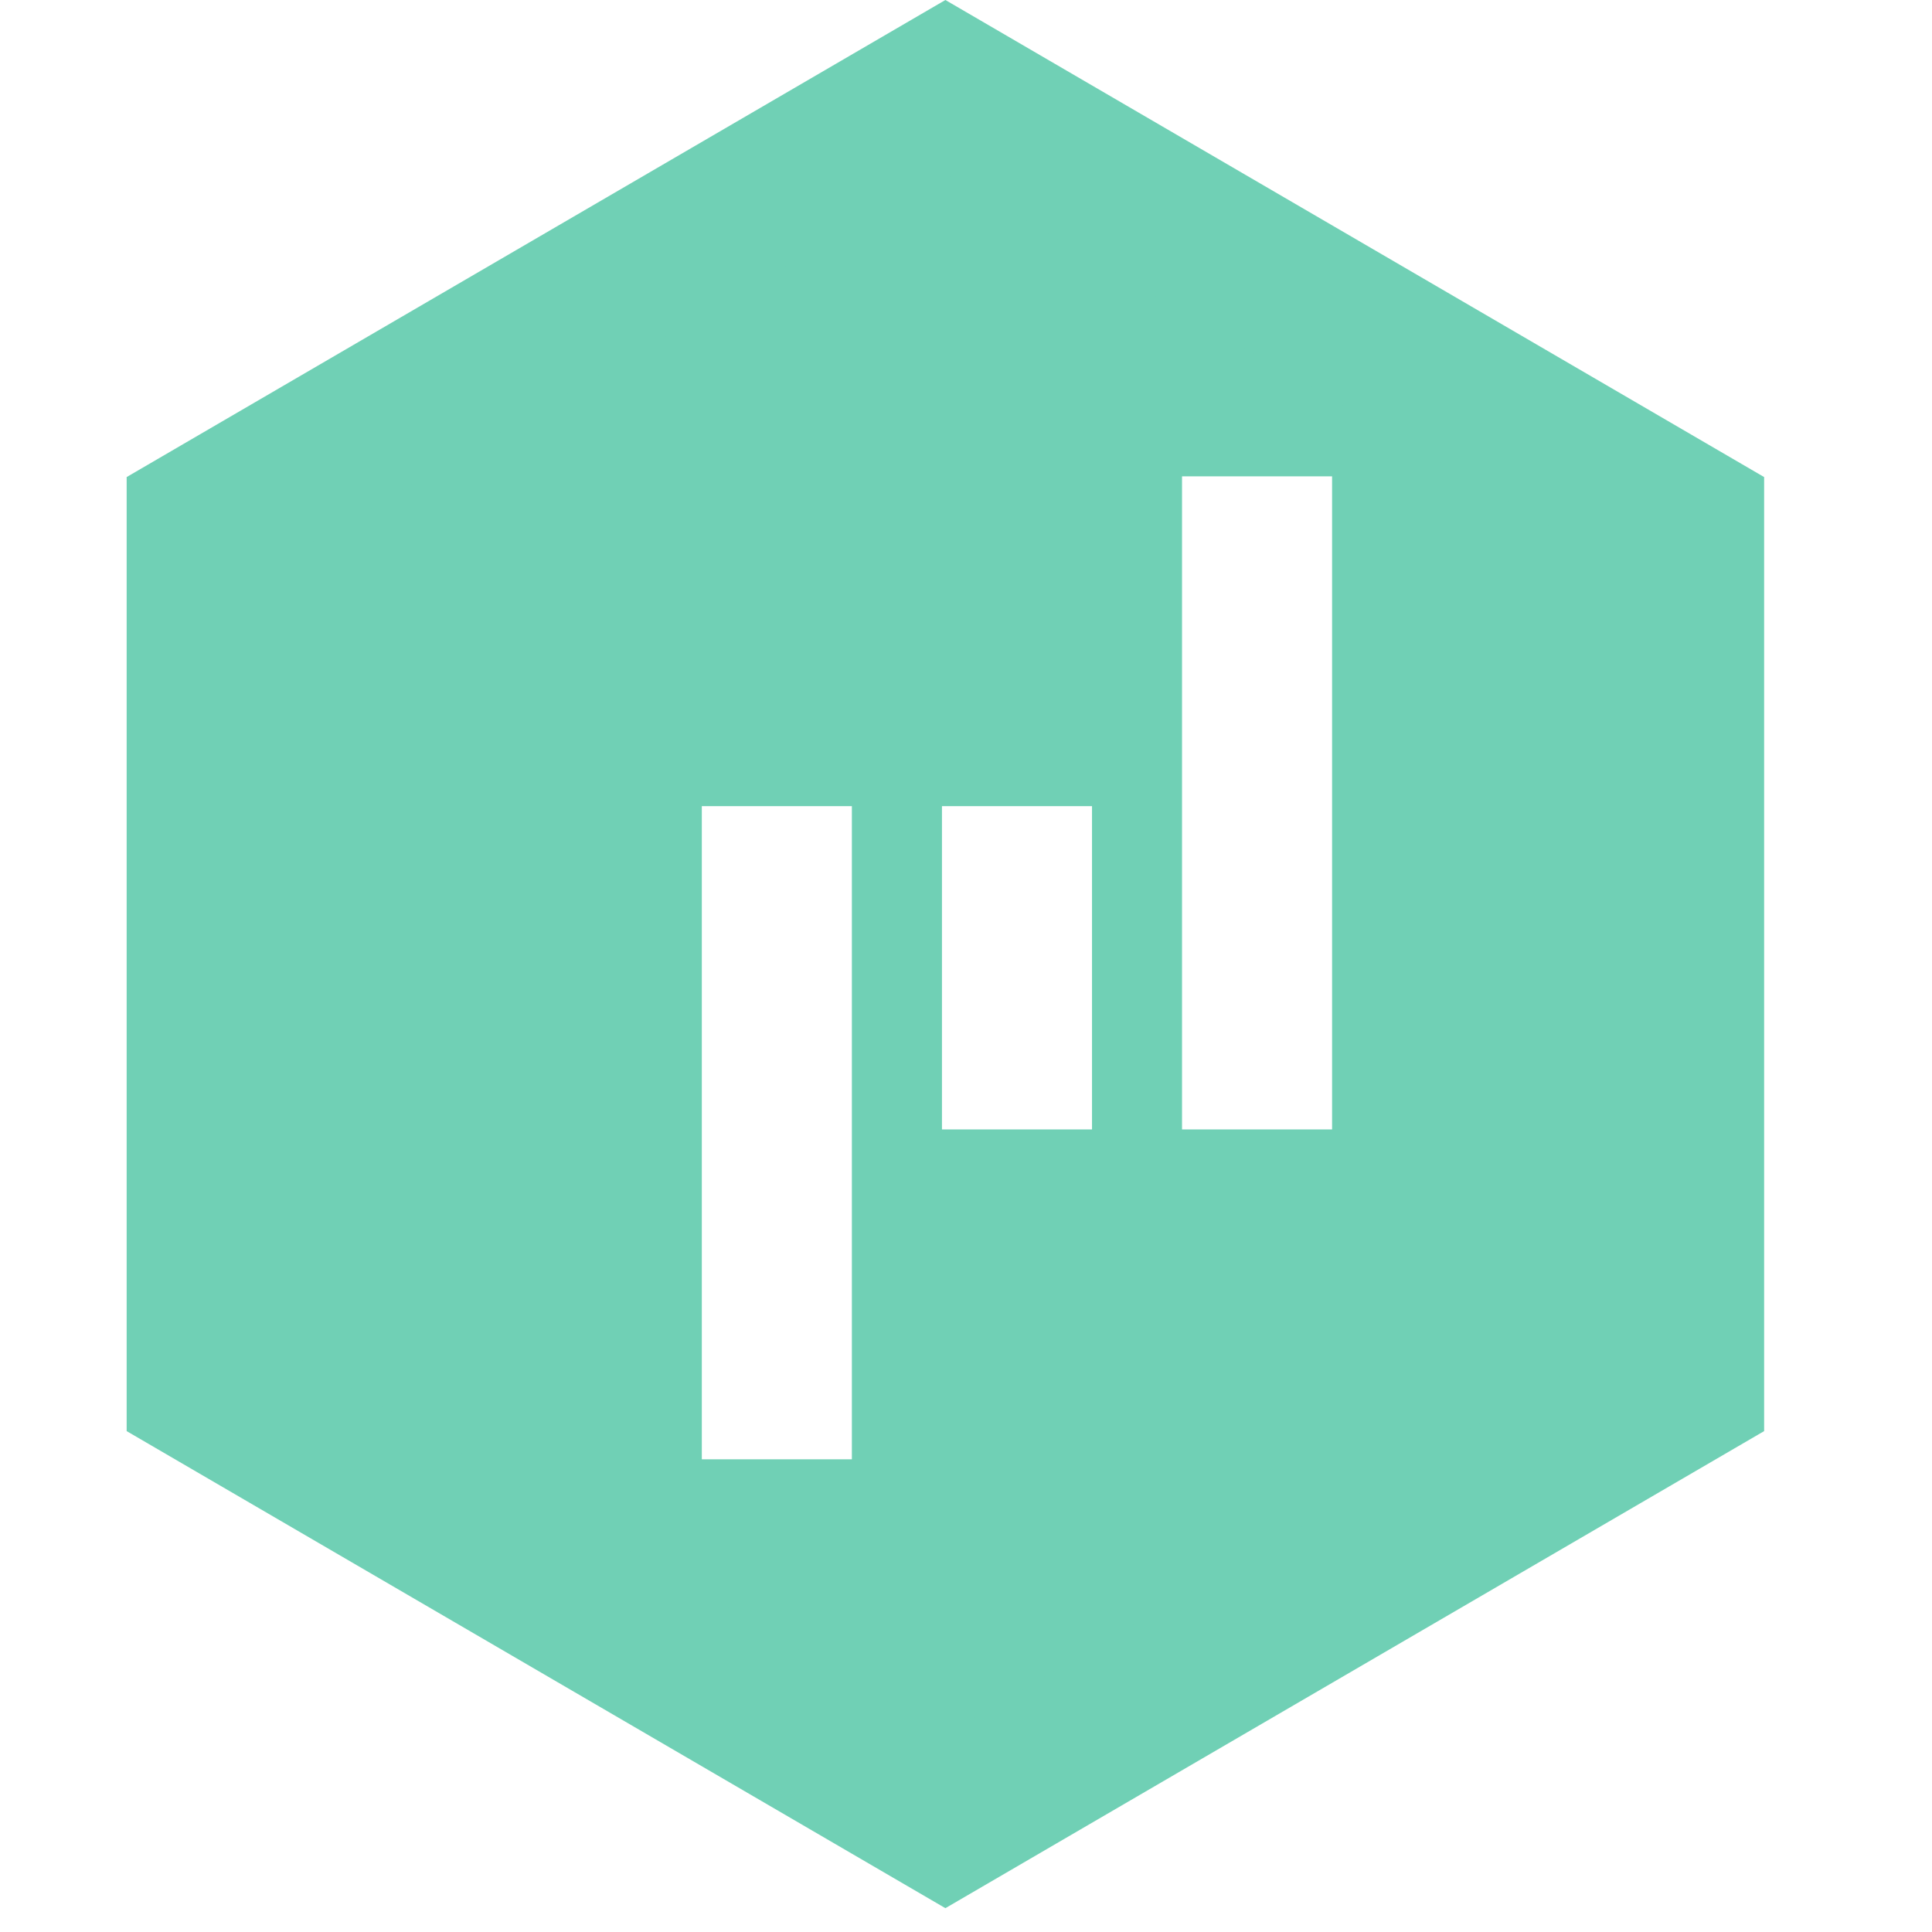 <svg width="27" height="27" viewBox="0 0 27 27" fill="none" xmlns="http://www.w3.org/2000/svg">
<path d="M13.212 0L24.654 6.667V20L13.212 26.667L1.77 20V6.667L13.212 0Z" fill="url(#paint0_linear_601_89181)"/>
<path d="M13.212 2.424L22.574 7.879V18.788L13.212 24.242L3.85 18.788V7.879L13.212 2.424Z" fill="url(#paint1_linear_601_89181)"/>
<g filter="url(#filter0_d_601_89181)">
<path d="M14.261 10.266V14.784H12.164V10.266H14.261ZM17.616 5.657V14.784H15.519V5.657H17.616ZM10.905 10.266V19.394H8.808V10.266H10.905Z" fill="white"/>
</g>
<defs>
<filter id="filter0_d_601_89181" x="8.808" y="5.657" width="9.808" height="14.737" filterUnits="userSpaceOnUse" color-interpolation-filters="sRGB">
<feFlood flood-opacity="0" result="BackgroundImageFix"/>
<feColorMatrix in="SourceAlpha" type="matrix" values="0 0 0 0 0 0 0 0 0 0 0 0 0 0 0 0 0 0 127 0" result="hardAlpha"/>
<feOffset dx="1" dy="1"/>
<feComposite in2="hardAlpha" operator="out"/>
<feColorMatrix type="matrix" values="0 0 0 0 0 0 0 0 0 0 0 0 0 0 0 0 0 0 0.1 0"/>
<feBlend mode="normal" in2="BackgroundImageFix" result="effect1_dropShadow_601_89181"/>
<feBlend mode="normal" in="SourceGraphic" in2="effect1_dropShadow_601_89181" result="shape"/>
</filter>
<linearGradient id="paint0_linear_601_89181" x1="3.886" y1="3.137" x2="21.177" y2="24.945" gradientUnits="userSpaceOnUse">
<stop stop-color="#70D0B5"/>
<stop offset="1" stop-color="#70D0B550"/>
</linearGradient>
<linearGradient id="paint1_linear_601_89181" x1="5.581" y1="4.991" x2="19.729" y2="22.833" gradientUnits="userSpaceOnUse">
<stop stop-color="#70D0B5"/>
</linearGradient>
</defs>
</svg>
